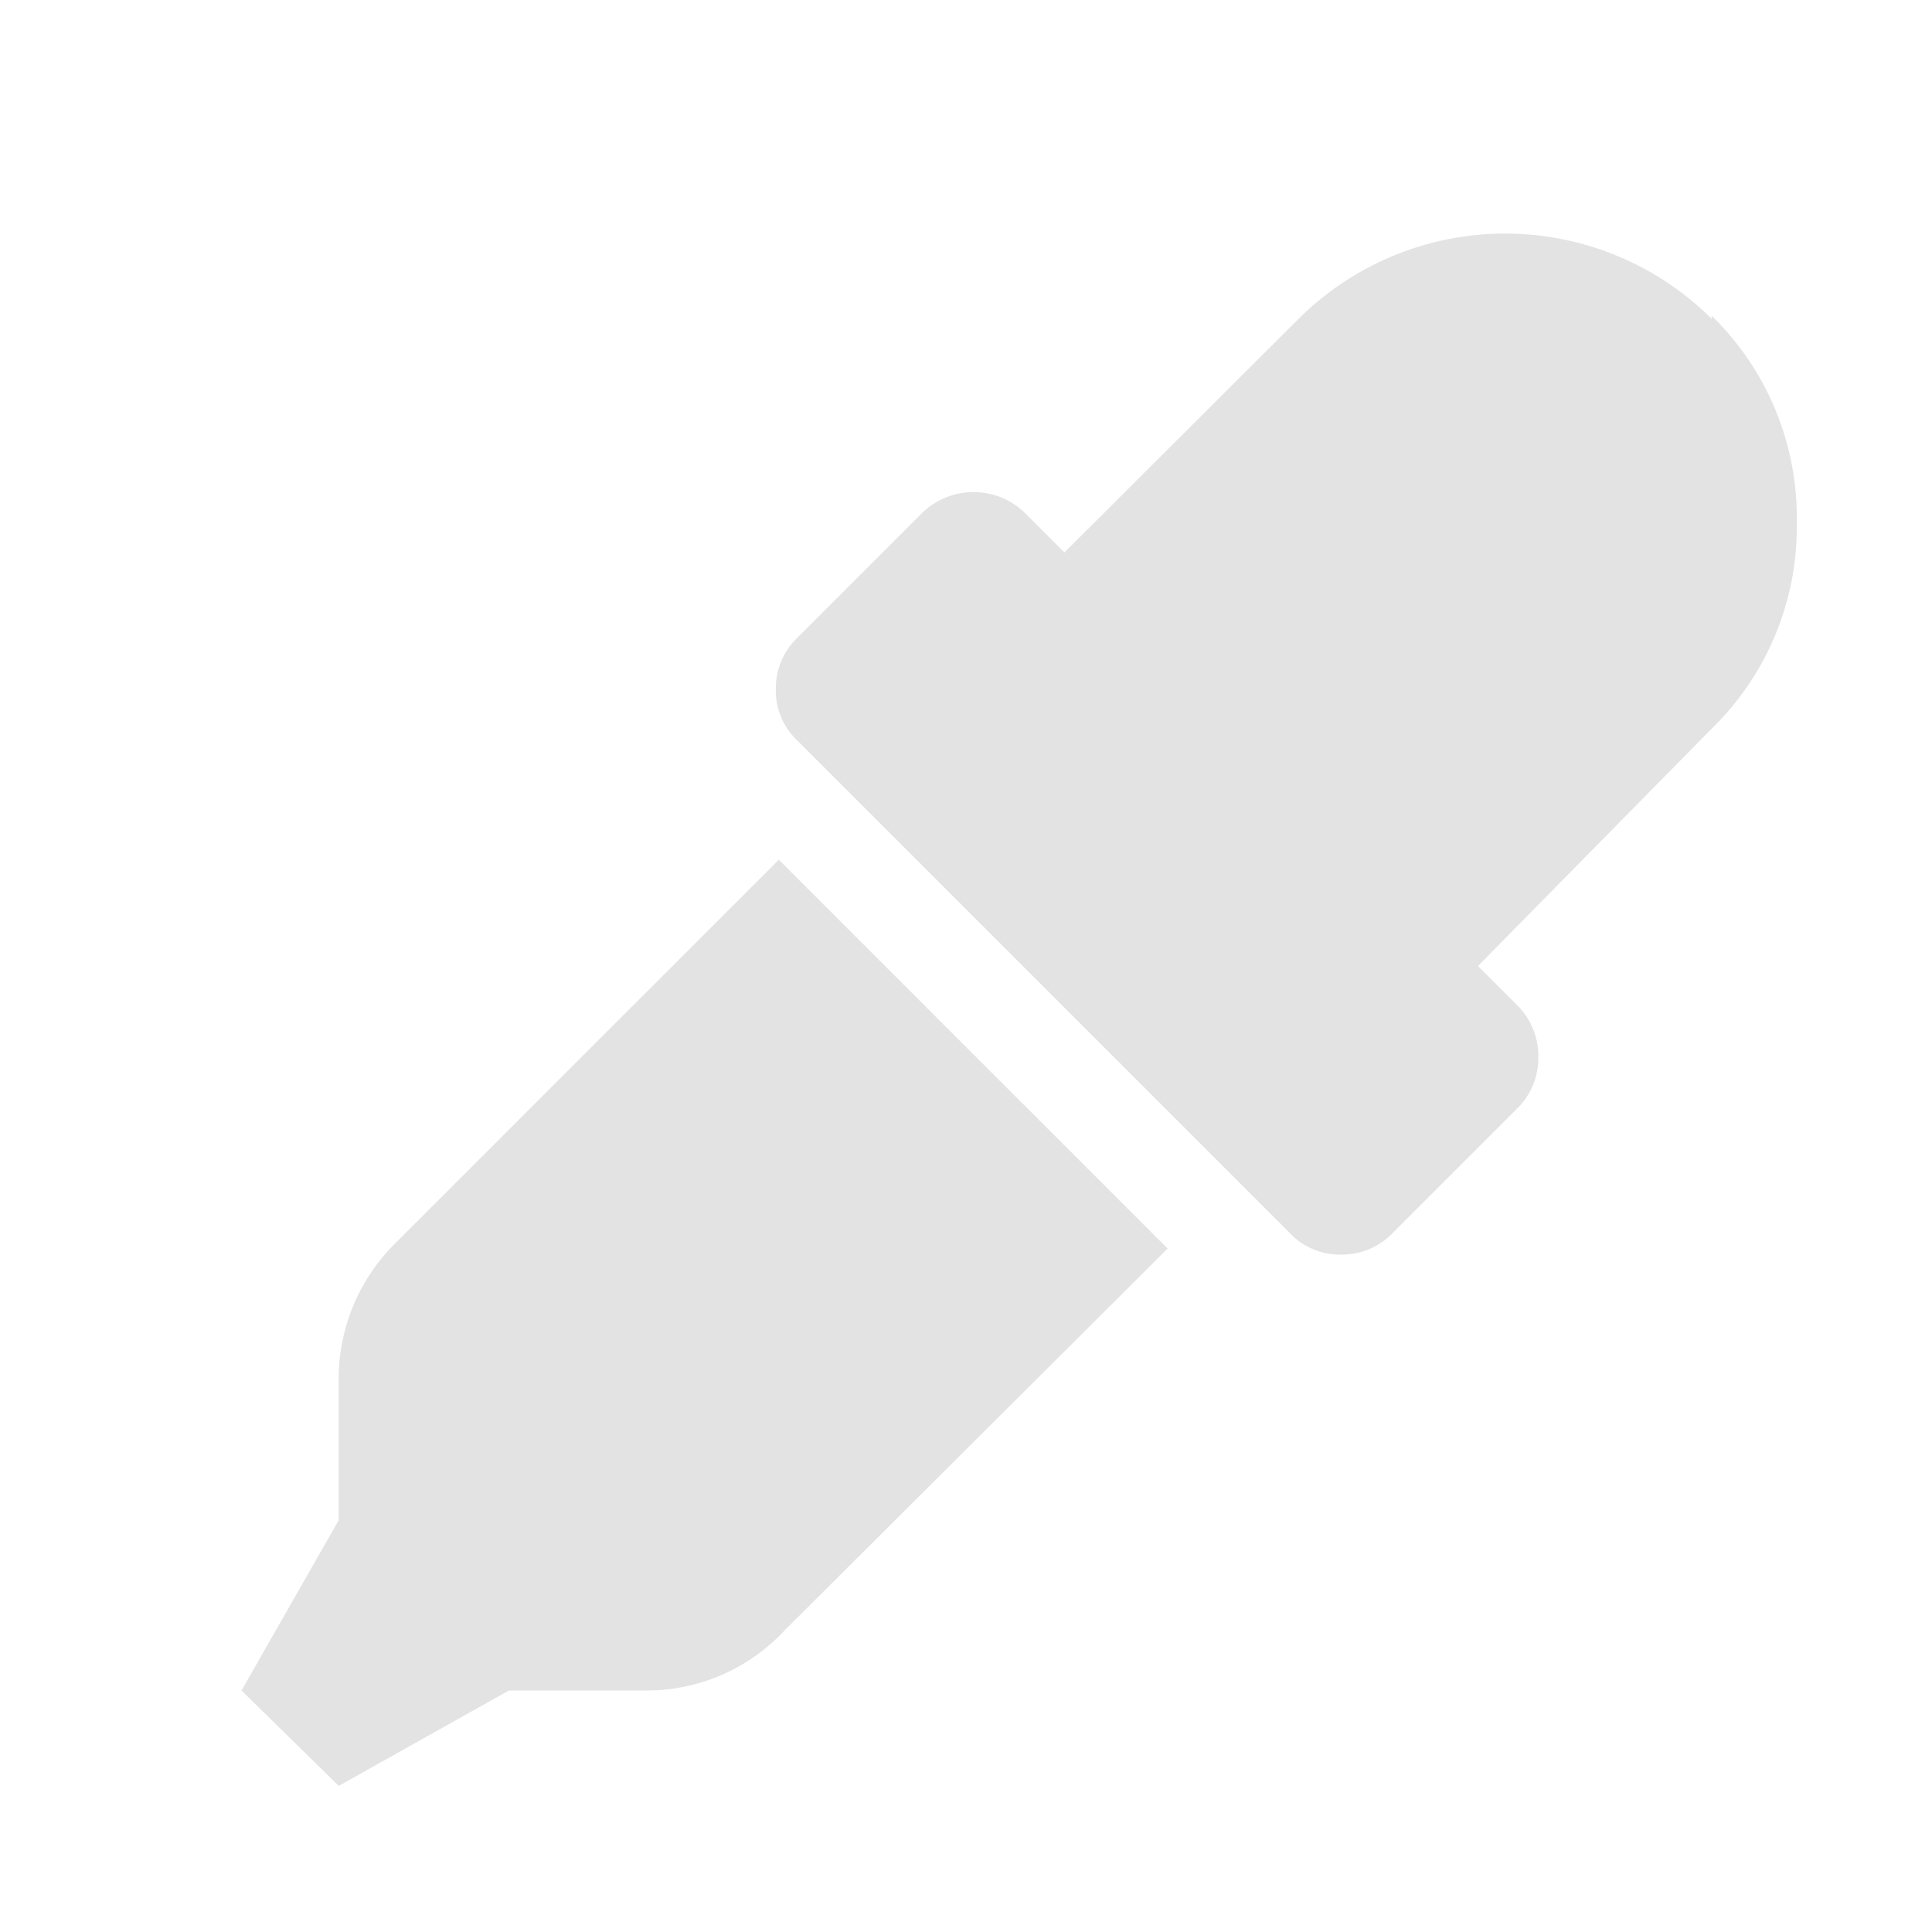 <svg id="Calque_1" data-name="Calque 1" xmlns="http://www.w3.org/2000/svg" viewBox="0 0 32 32"><defs><style>.cls-1{fill:#e3e3e3;}</style></defs><title>eyedropper_l</title><path class="cls-1" d="M6.57,20.57l6.33-6.33,6.44,6.44L13,27a3.12,3.12,0,0,1-2.31,1H8.43L5.61,29.58,4,28l1.61-2.82V22.89A3.16,3.16,0,0,1,6.57,20.57ZM28.35,5.23a4.66,4.66,0,0,1,1.41,3.42,4.66,4.66,0,0,1-1.41,3.42L24.48,16l.65.65a1.19,1.19,0,0,1,.35.86,1.17,1.17,0,0,1-.35.85l-2.06,2.06a1.16,1.16,0,0,1-.86.36,1.14,1.14,0,0,1-.85-.36l-8.15-8.15a1.14,1.14,0,0,1-.36-.85,1.16,1.16,0,0,1,.36-.86l2.06-2.06a1.22,1.22,0,0,1,1.71,0l.65.65,3.88-3.87a4.85,4.85,0,0,1,6.84,0Z"/></svg>